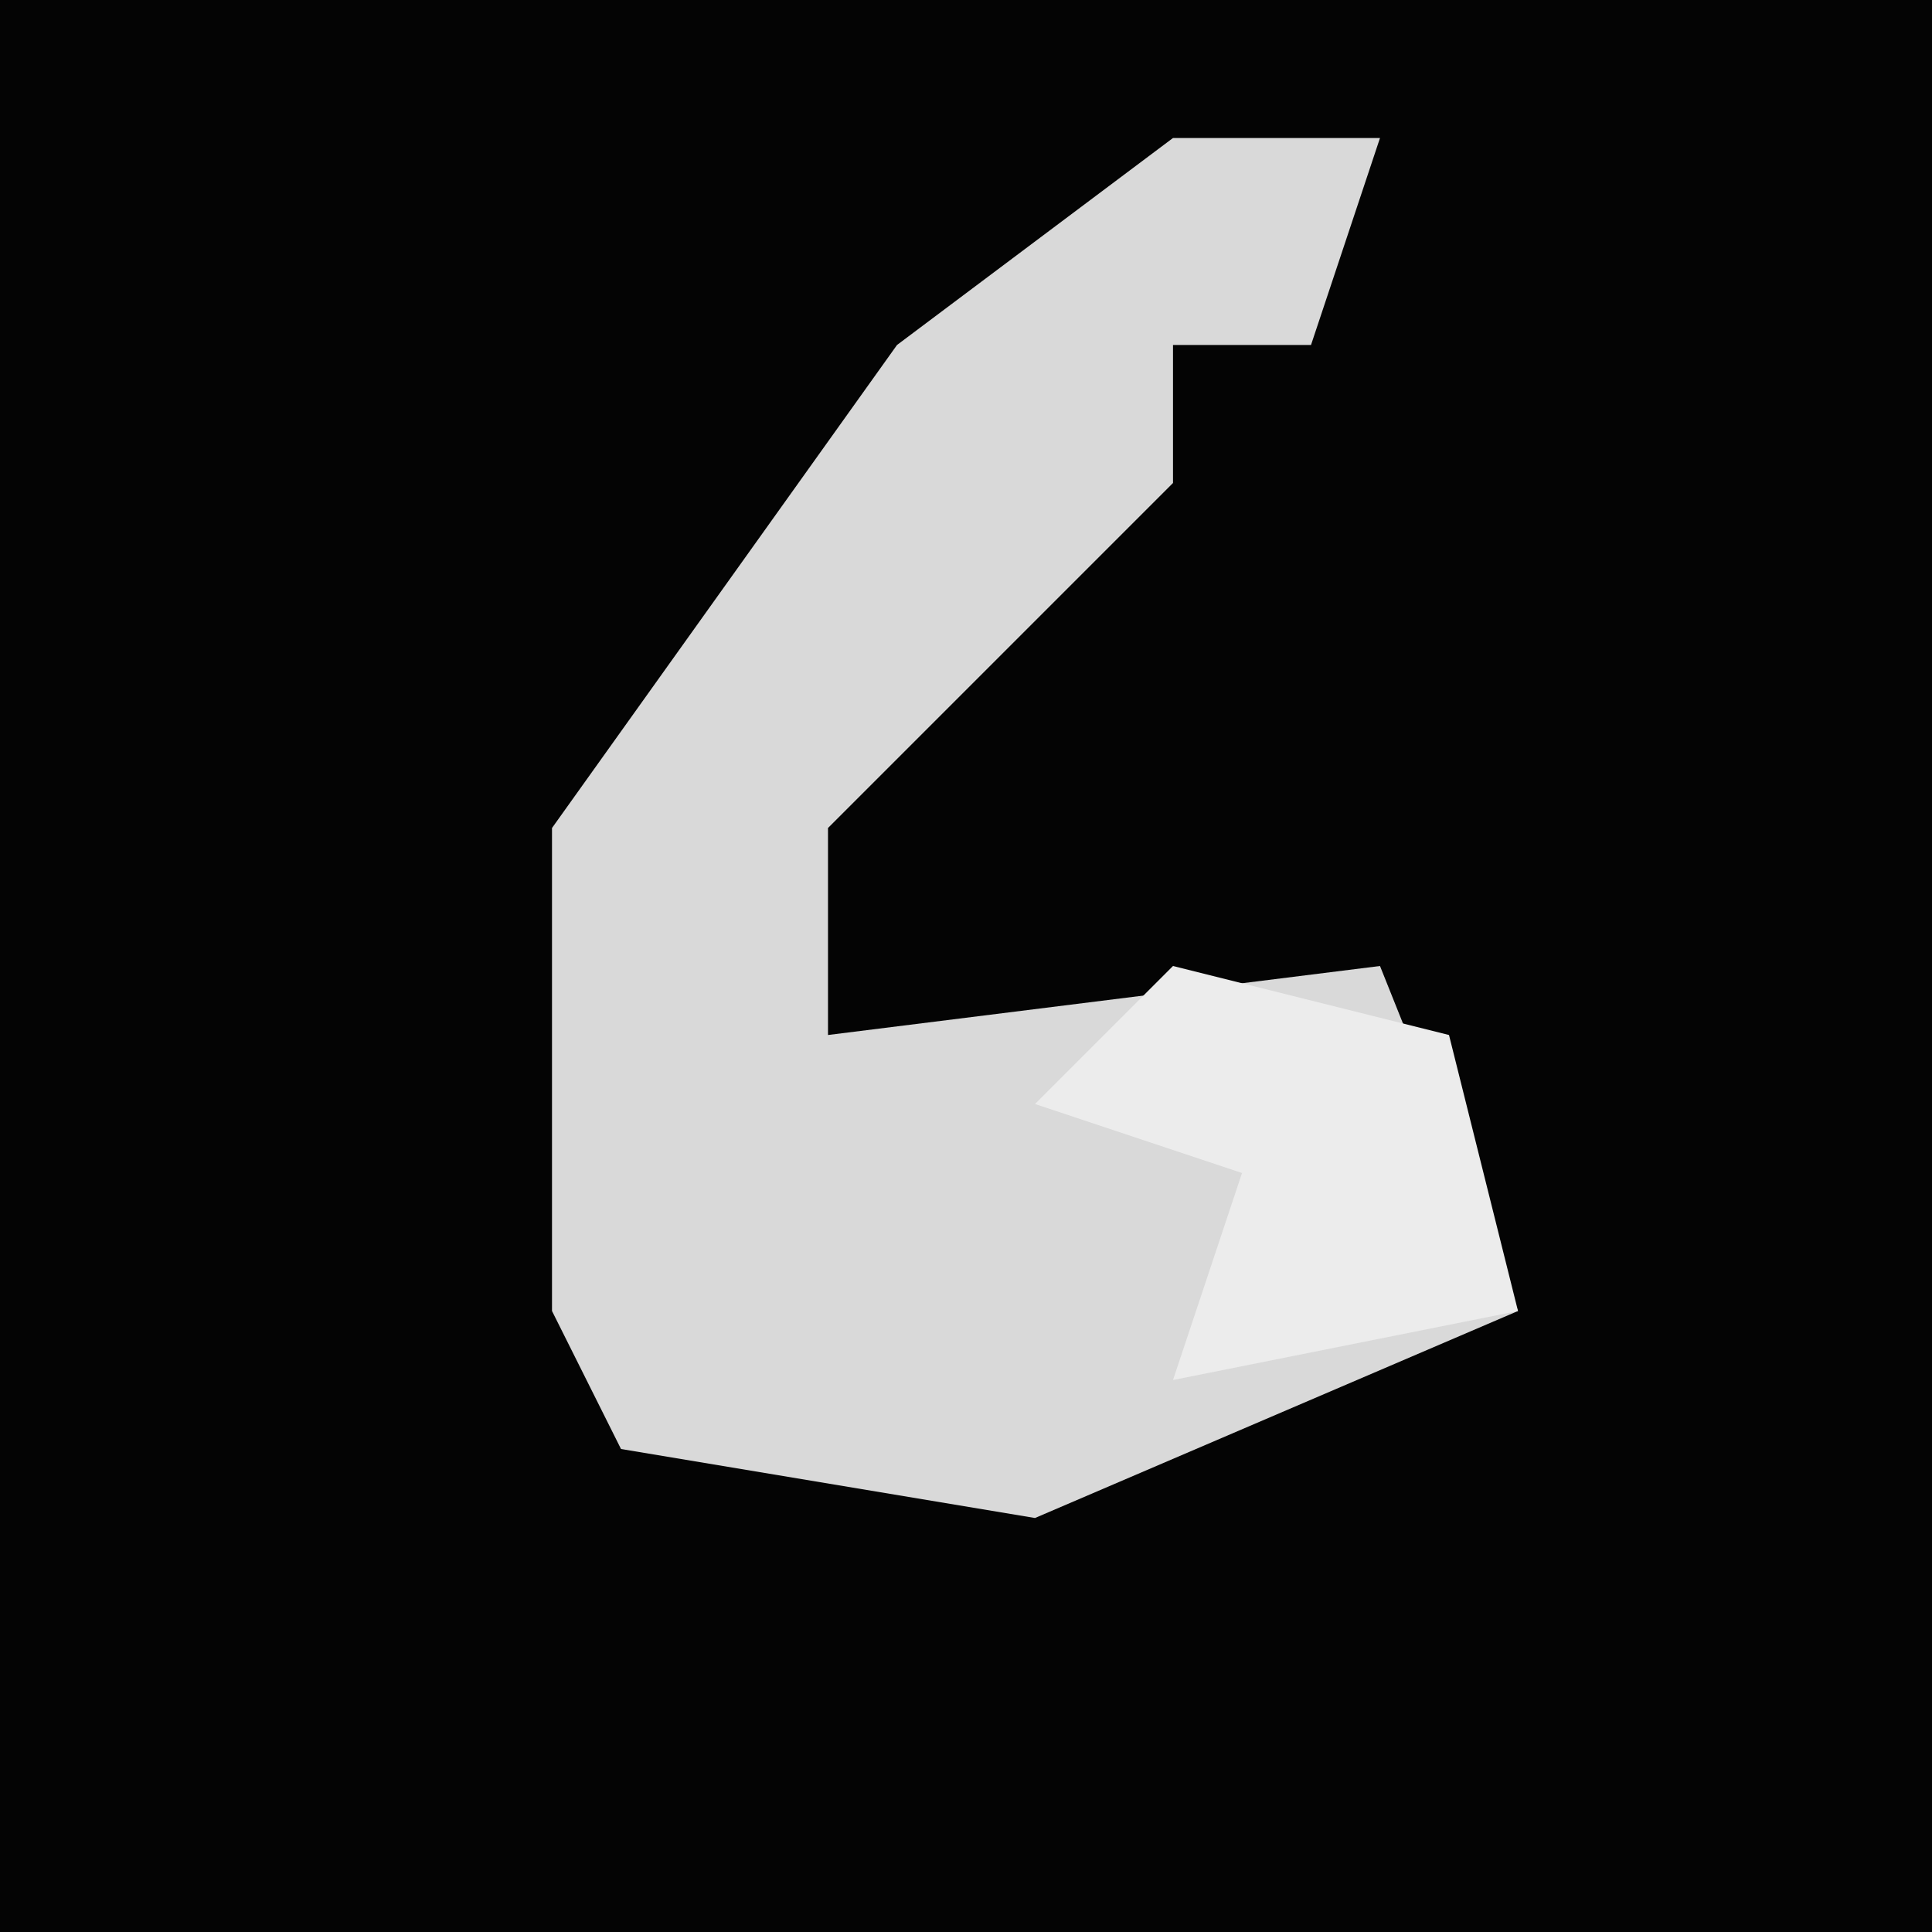 <?xml version="1.0" encoding="UTF-8"?>
<svg version="1.1" xmlns="http://www.w3.org/2000/svg" width="28" height="28">
<path d="M0,0 L28,0 L28,28 L0,28 Z " fill="#040404" transform="translate(0,0)"/>
<path d="M0,0 L3,0 L2,3 L0,3 L0,5 L-5,10 L-5,13 L3,12 L5,17 L-2,20 L-8,19 L-9,17 L-9,10 L-4,3 Z " fill="#D9D9D9" transform="translate(17,2)"/>
<path d="M0,0 L4,1 L5,5 L0,6 L1,3 L-2,2 Z " fill="#ECECEC" transform="translate(17,14)"/>
</svg>
